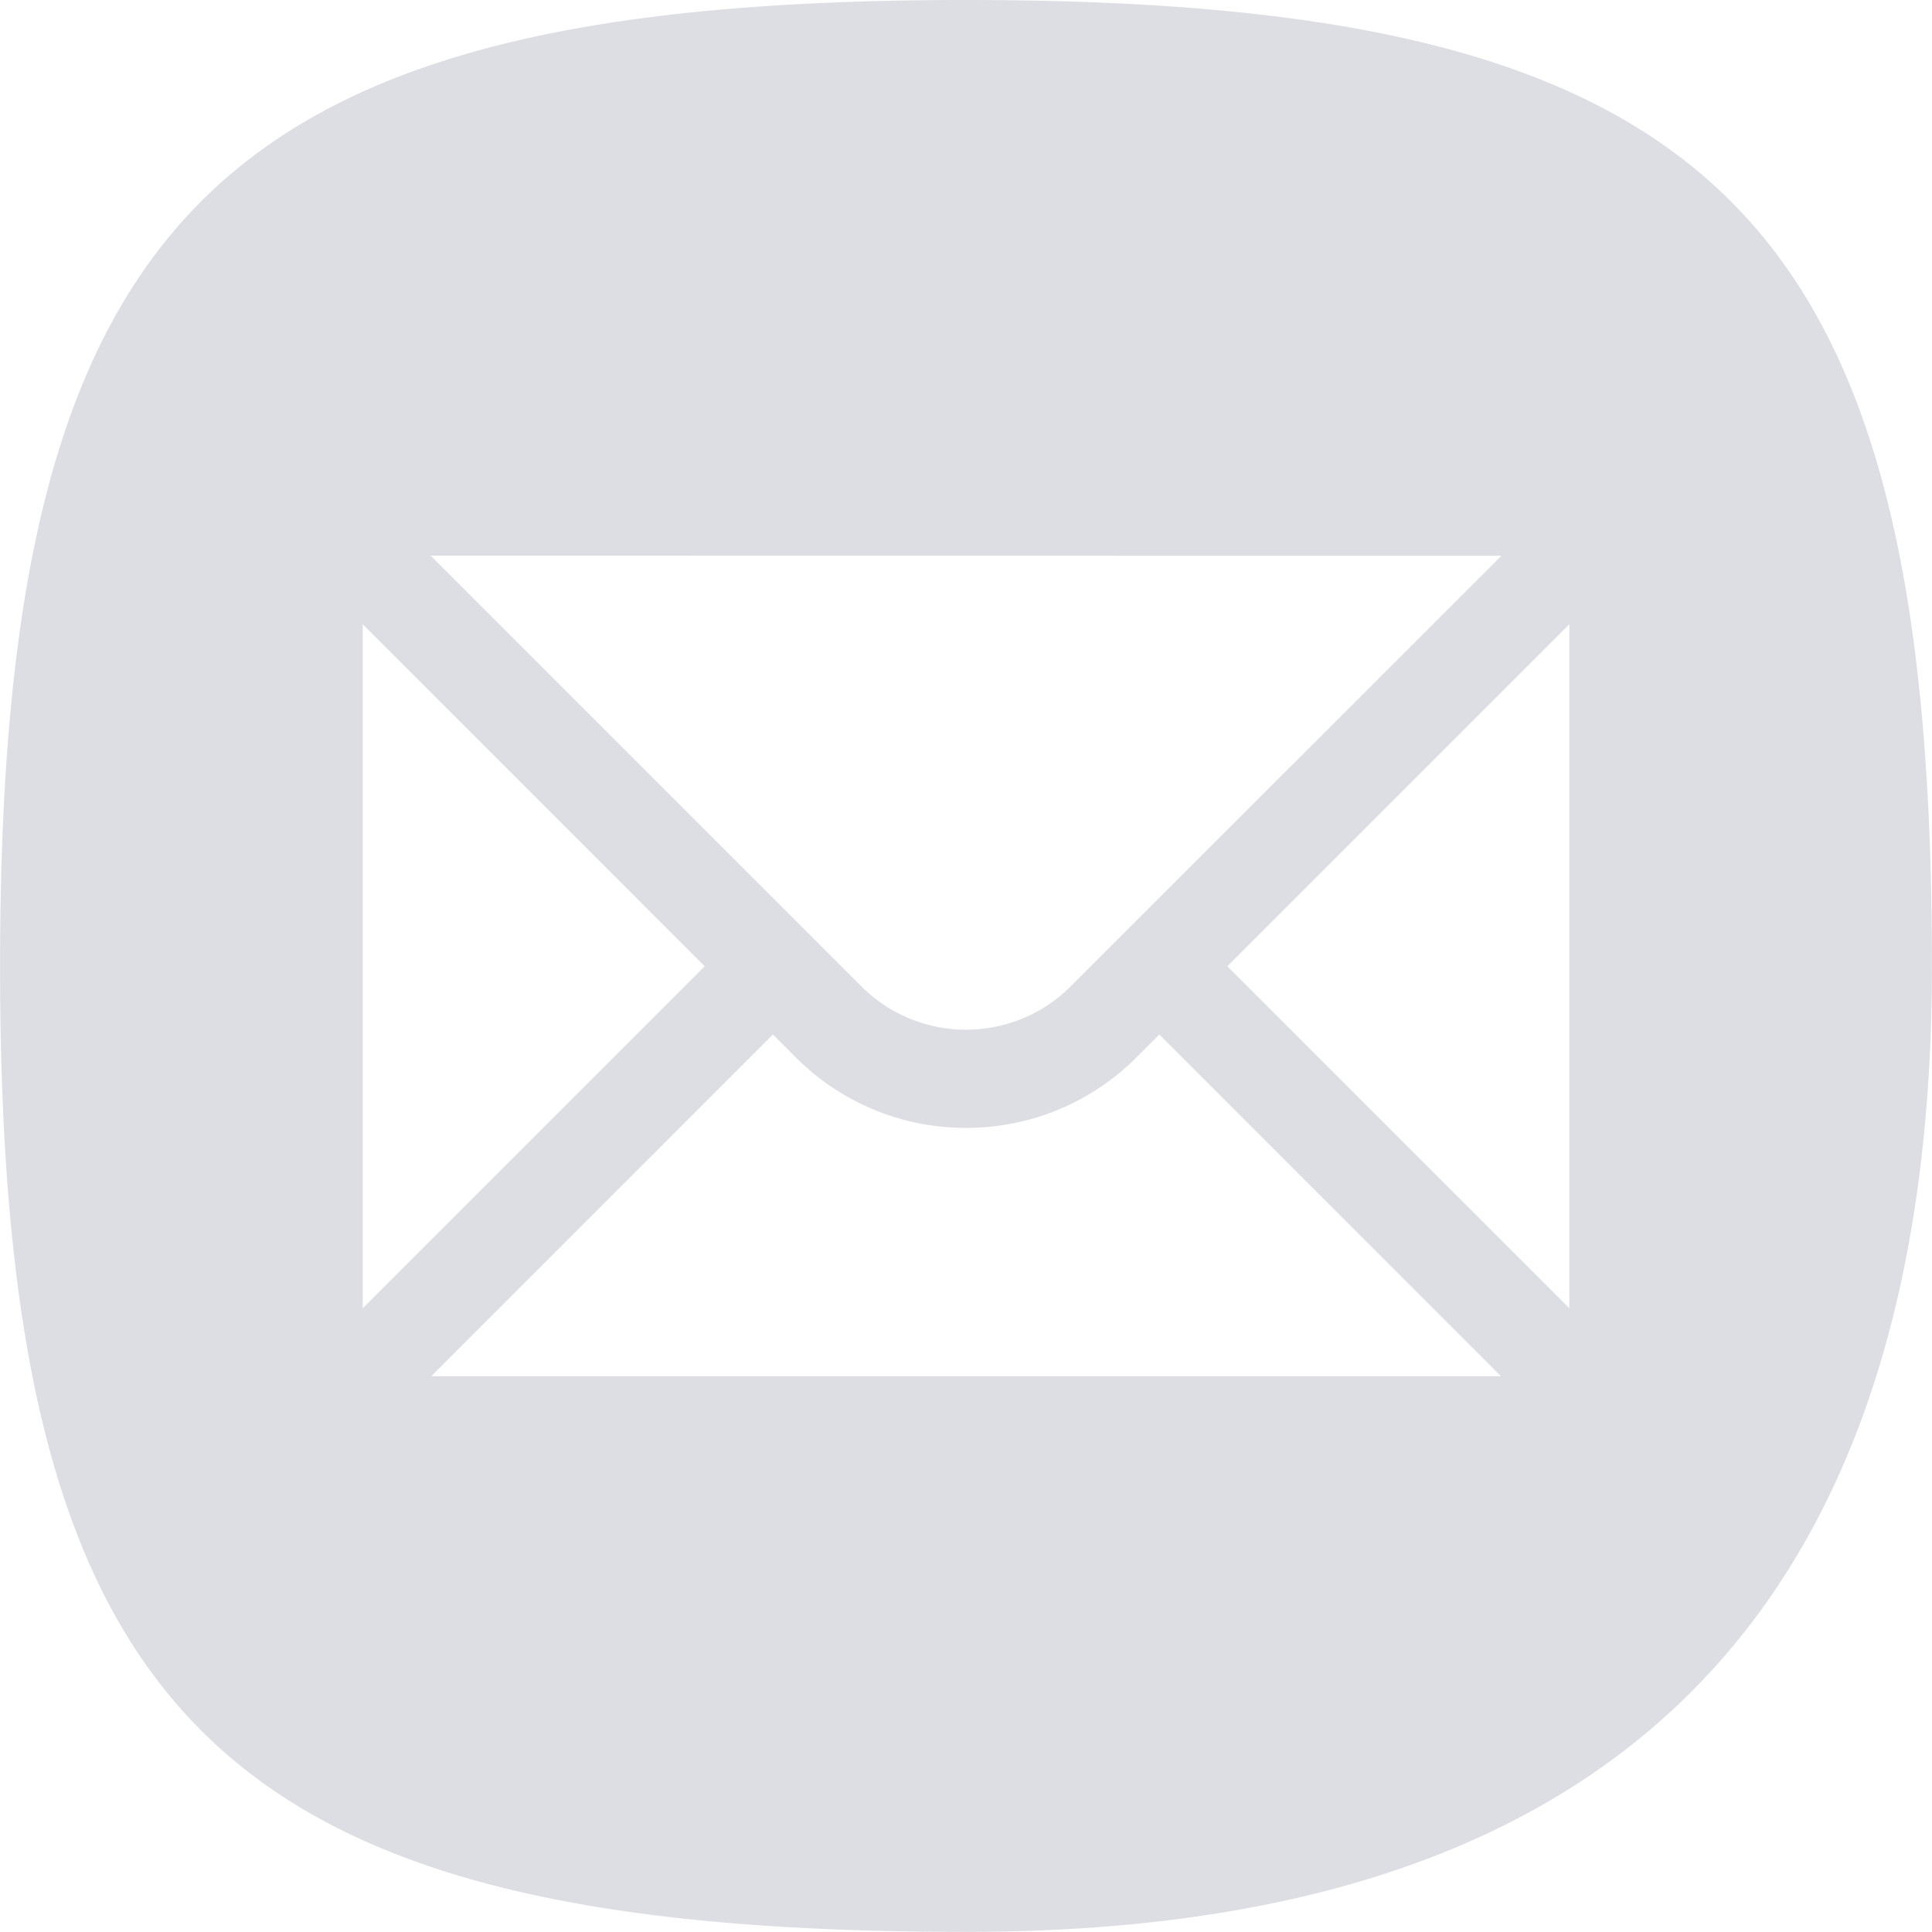 <svg xmlns="http://www.w3.org/2000/svg" width="60.004" height="60.004" viewBox="0 0 60.004 60.004">
  <path id="Email_Icon" data-name="Email Icon" d="M-144.644,171.795c-23.335,0-30,6.667-30,30s6.667,30,30,30c16.571,0,30-6.667,30-30S-121.309,171.795-144.644,171.795Zm16.628,17.261L-141.464,202.5a4.6,4.6,0,0,1-6.359,0l-13.448-13.448Zm-35.364,2.128,10.621,10.622-10.621,10.621Zm2.128,23.355,10.612-10.614.7.7a7.442,7.442,0,0,0,5.3,2.2,7.446,7.446,0,0,0,5.3-2.2l.7-.7,10.612,10.614Zm35.346-2.112-10.622-10.621,10.622-10.622Z" transform="translate(174.646 -171.795)" fill="#565b74" opacity="0.2"/>
</svg>
